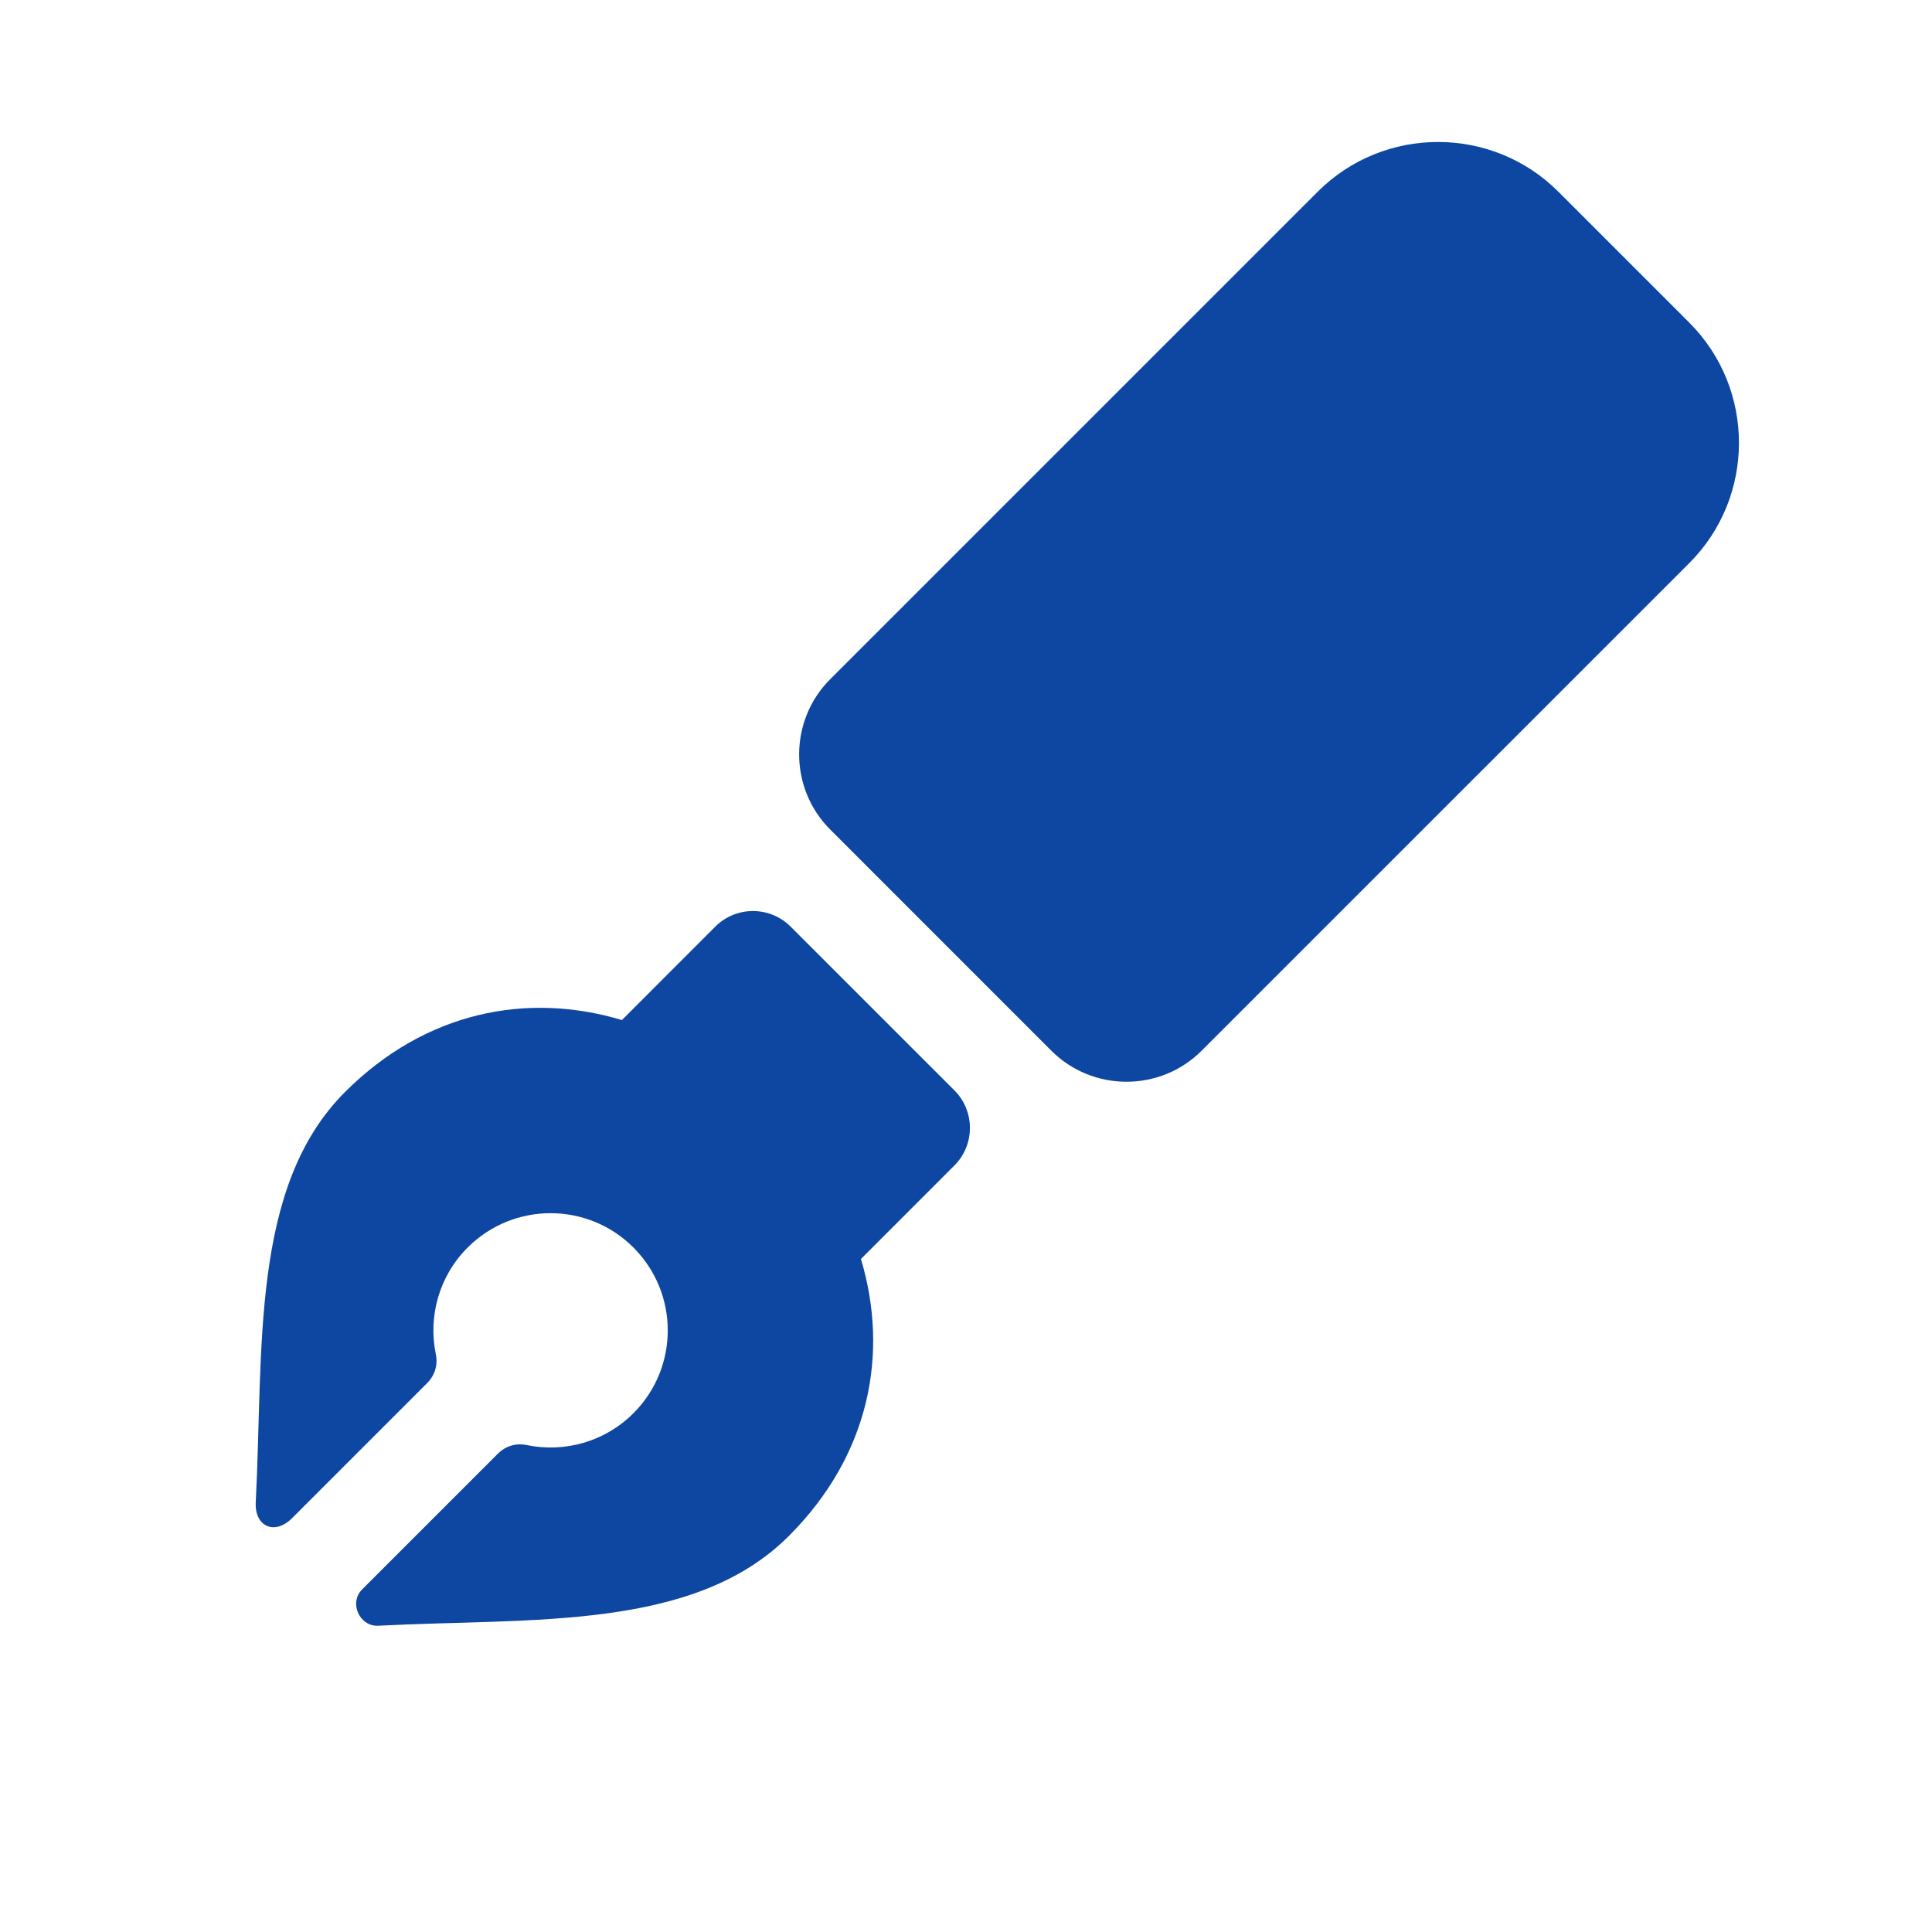 <?xml version="1.0" encoding="iso-8859-1"?>
<!-- Generator: Adobe Illustrator 16.0.2, SVG Export Plug-In . SVG Version: 6.00 Build 0)  -->
<!DOCTYPE svg PUBLIC "-//W3C//DTD SVG 1.1//EN" "http://www.w3.org/Graphics/SVG/1.1/DTD/svg11.dtd">
<svg version="1.1" id="co_x5F_multimedia" xmlns="http://www.w3.org/2000/svg" xmlns:xlink="http://www.w3.org/1999/xlink" x="0px"
	 y="0px" viewBox="0 0 40 40" style="enable-background:new 0 0 40 40;" xml:space="preserve">
<path fill="#0D47A1" style="fill-rule:evenodd;clip-rule:evenodd;" d="M34.975,11.658L24.878,21.754c-0.856,0.857-2.254,0.856-3.111,0l-4.579-4.58
	c-0.857-0.857-0.857-2.255,0-3.111L27.284,3.967c1.371-1.37,3.607-1.37,4.978,0l2.713,2.713
	C36.346,8.051,36.346,10.287,34.975,11.658z M19.76,24.13l-1.935,1.936c0.588,1.964,0.176,4.067-1.493,5.735
	c-1.974,1.974-5.331,1.693-8.501,1.858c-0.386,0.02-0.612-0.473-0.334-0.751l2.81-2.81c0.162-0.161,0.376-0.226,0.6-0.179
	c0.772,0.159,1.608-0.061,2.207-0.659c0.948-0.947,0.948-2.484,0-3.432c-0.947-0.947-2.483-0.947-3.431,0
	c-0.6,0.599-0.819,1.436-0.66,2.208c0.046,0.223-0.018,0.438-0.18,0.6l-2.798,2.798c-0.357,0.356-0.777,0.175-0.75-0.334
	c0.163-3.148-0.12-6.523,1.846-8.489c1.668-1.669,3.772-2.08,5.735-1.492l1.935-1.936c0.429-0.428,1.127-0.428,1.556,0l3.394,3.393
	C20.188,23.003,20.188,23.702,19.76,24.13z"/>
</svg>
